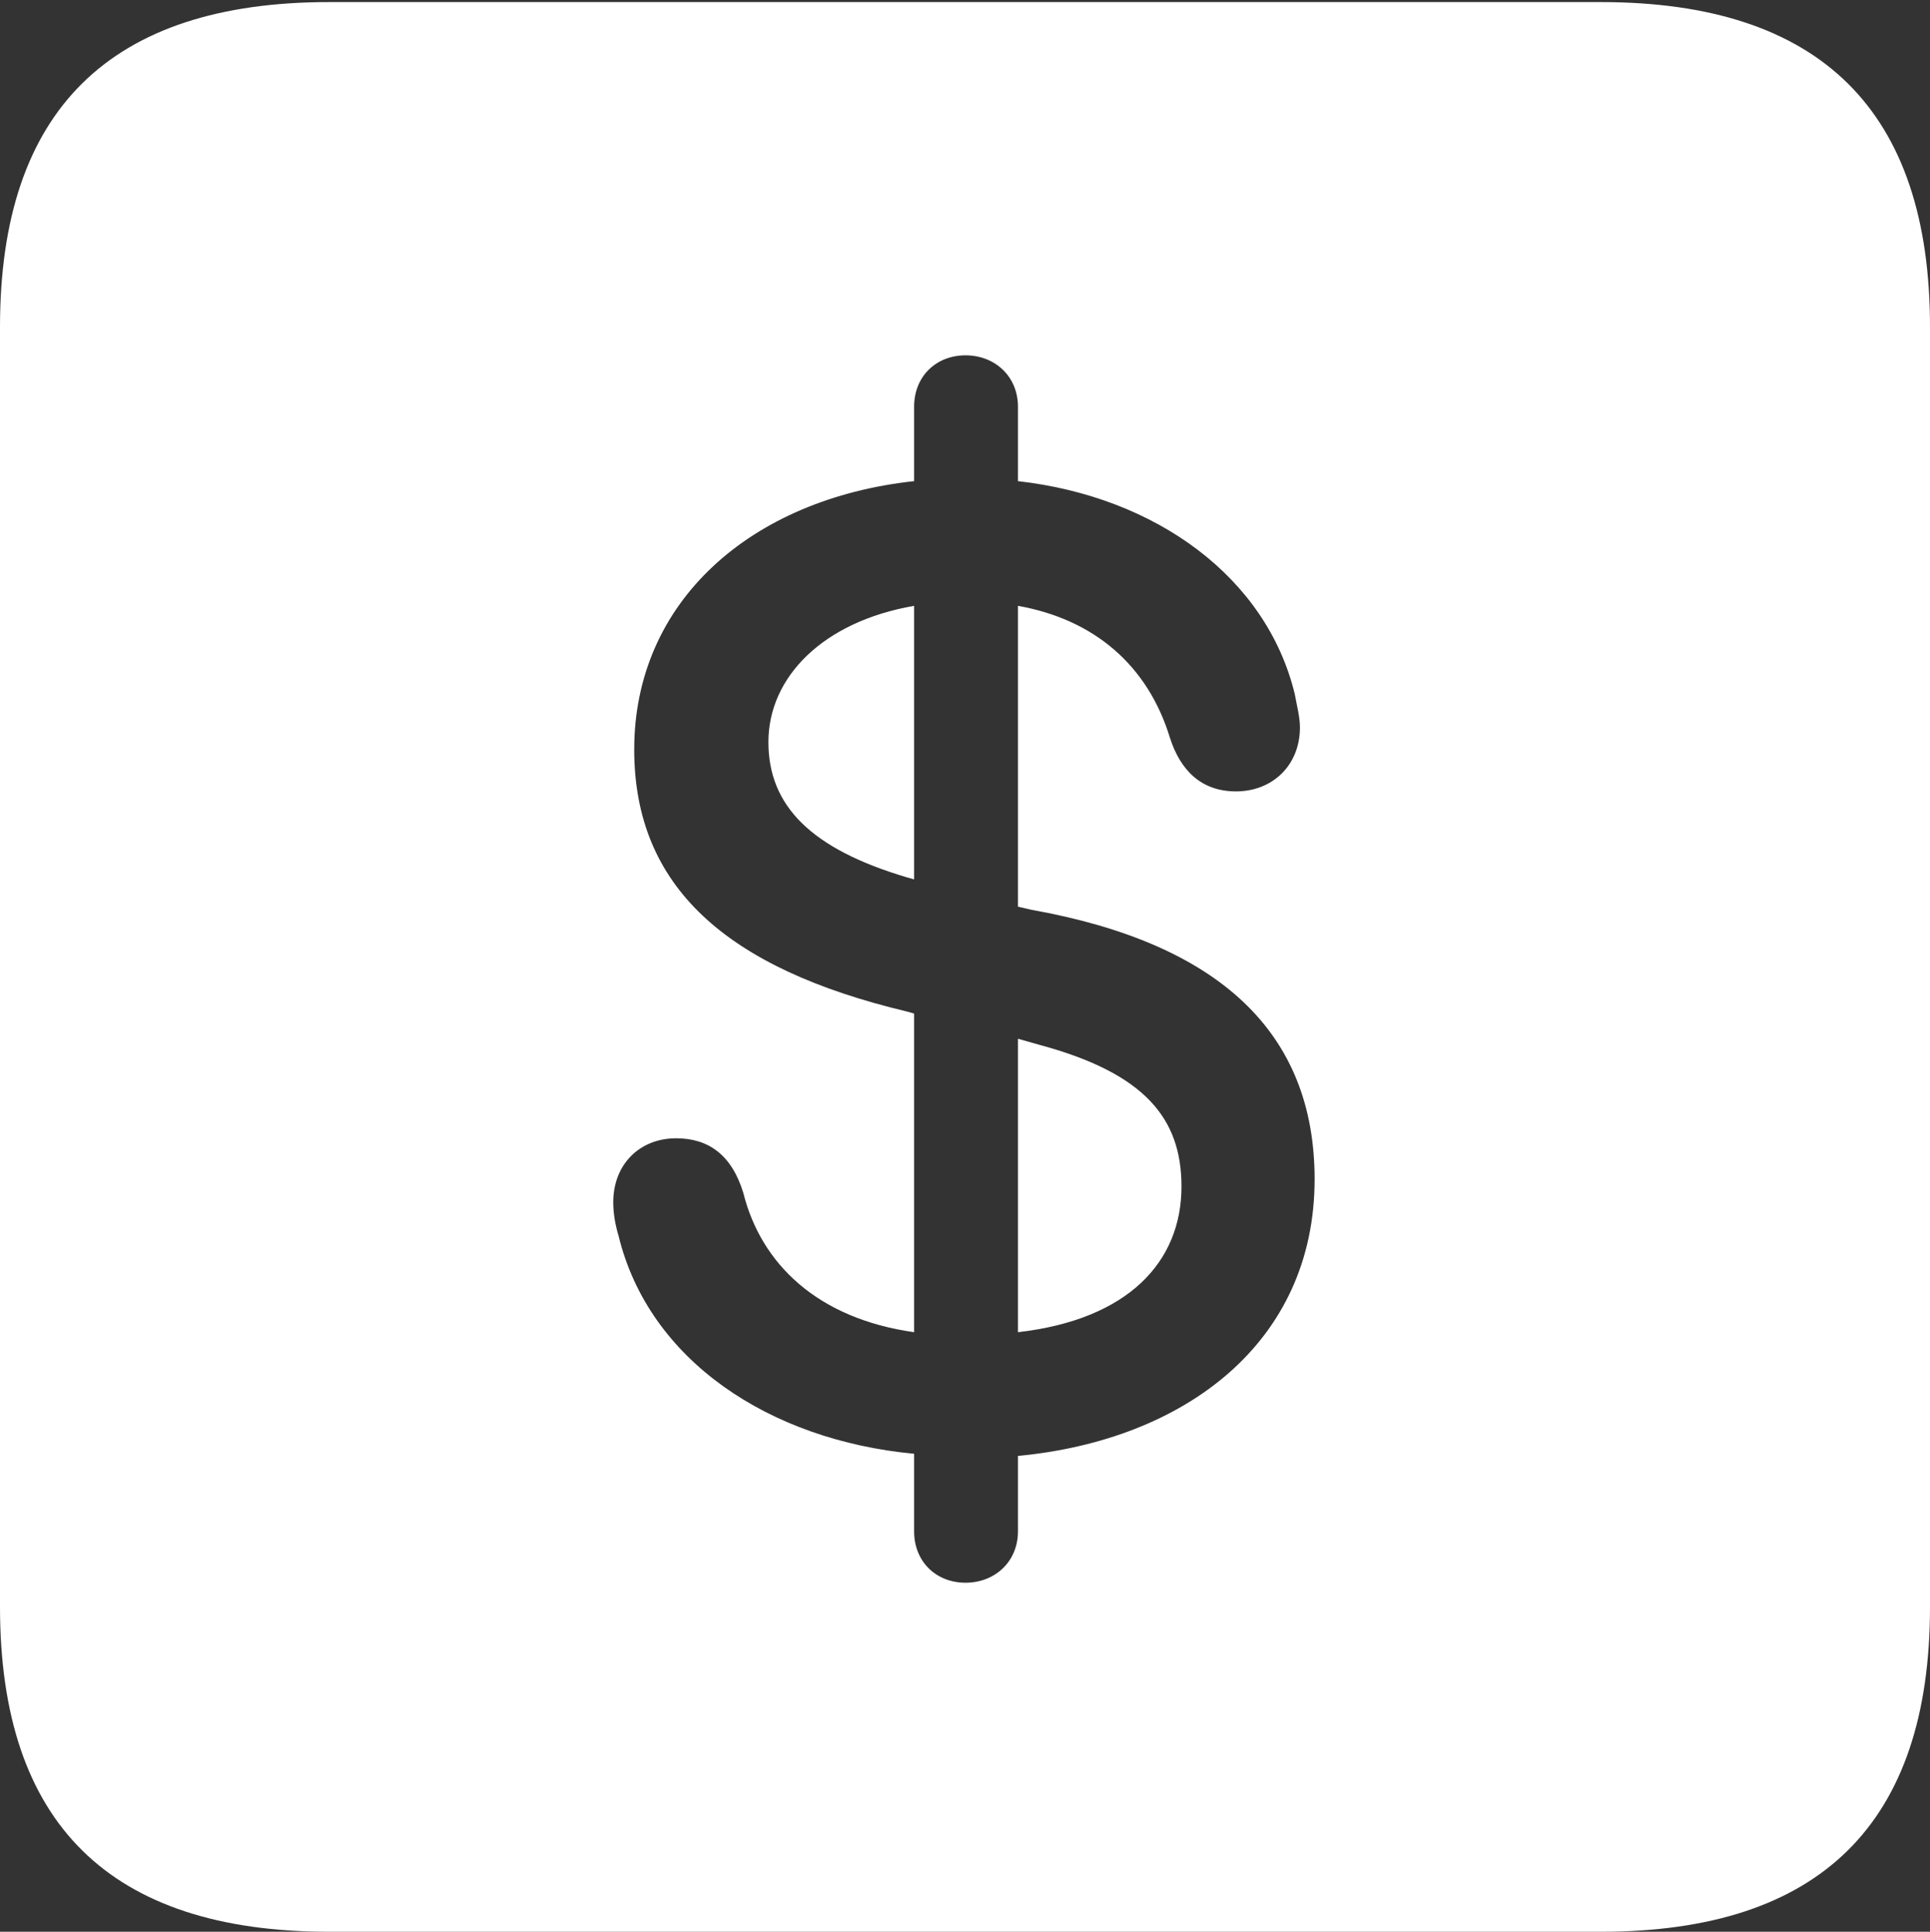 <?xml version="1.0" encoding="UTF-8"?>
<!--Generator: Apple Native CoreSVG 175.5-->
<!DOCTYPE svg
PUBLIC "-//W3C//DTD SVG 1.1//EN"
       "http://www.w3.org/Graphics/SVG/1.1/DTD/svg11.dtd">
<svg version="1.1" xmlns="http://www.w3.org/2000/svg" xmlns:xlink="http://www.w3.org/1999/xlink" width="26.968" height="26.997">
 <rect width="100%" height="100%" fill="#333333" stroke="none"/>
 <g>
  <rect height="26.997" opacity="0" width="26.968" x="0" y="0"/>
  <path d="M4.6 26.997L22.368 26.997C25.444 26.997 26.968 25.474 26.968 22.456L26.968 4.57C26.968 1.553 25.444 0.029 22.368 0.029L4.6 0.029C1.538 0.029 0 1.538 0 4.57L0 22.456C0 25.488 1.538 26.997 4.6 26.997ZM13.491 22.119C13.081 22.119 12.773 21.826 12.773 21.401L12.773 20.317C10.752 20.127 9.067 19.014 8.643 17.27C8.599 17.124 8.569 16.963 8.569 16.802C8.569 16.274 8.936 15.908 9.448 15.908C9.902 15.908 10.225 16.143 10.386 16.67C10.635 17.666 11.426 18.428 12.773 18.618L12.773 14.165L12.671 14.136C10.151 13.535 8.862 12.393 8.862 10.474C8.862 8.408 10.488 6.973 12.773 6.724L12.773 5.684C12.773 5.259 13.081 4.966 13.491 4.966C13.901 4.966 14.224 5.259 14.224 5.684L14.224 6.724C16.157 6.943 17.695 8.071 18.091 9.697C18.12 9.858 18.164 10.02 18.164 10.166C18.164 10.693 17.783 11.06 17.27 11.06C16.787 11.06 16.494 10.767 16.348 10.312C16.04 9.302 15.293 8.657 14.224 8.467L14.224 12.671L14.414 12.715C17.036 13.184 18.369 14.429 18.369 16.48C18.369 18.765 16.553 20.127 14.224 20.347L14.224 21.401C14.224 21.826 13.901 22.119 13.491 22.119ZM12.773 12.29L12.773 8.467C11.499 8.687 10.737 9.463 10.737 10.371C10.737 11.265 11.338 11.865 12.671 12.261ZM14.224 14.517L14.224 18.618C15.762 18.442 16.509 17.637 16.509 16.582C16.509 15.63 15.996 15 14.531 14.604Z" fill="#ffffff"/>
 </g>
</svg>
